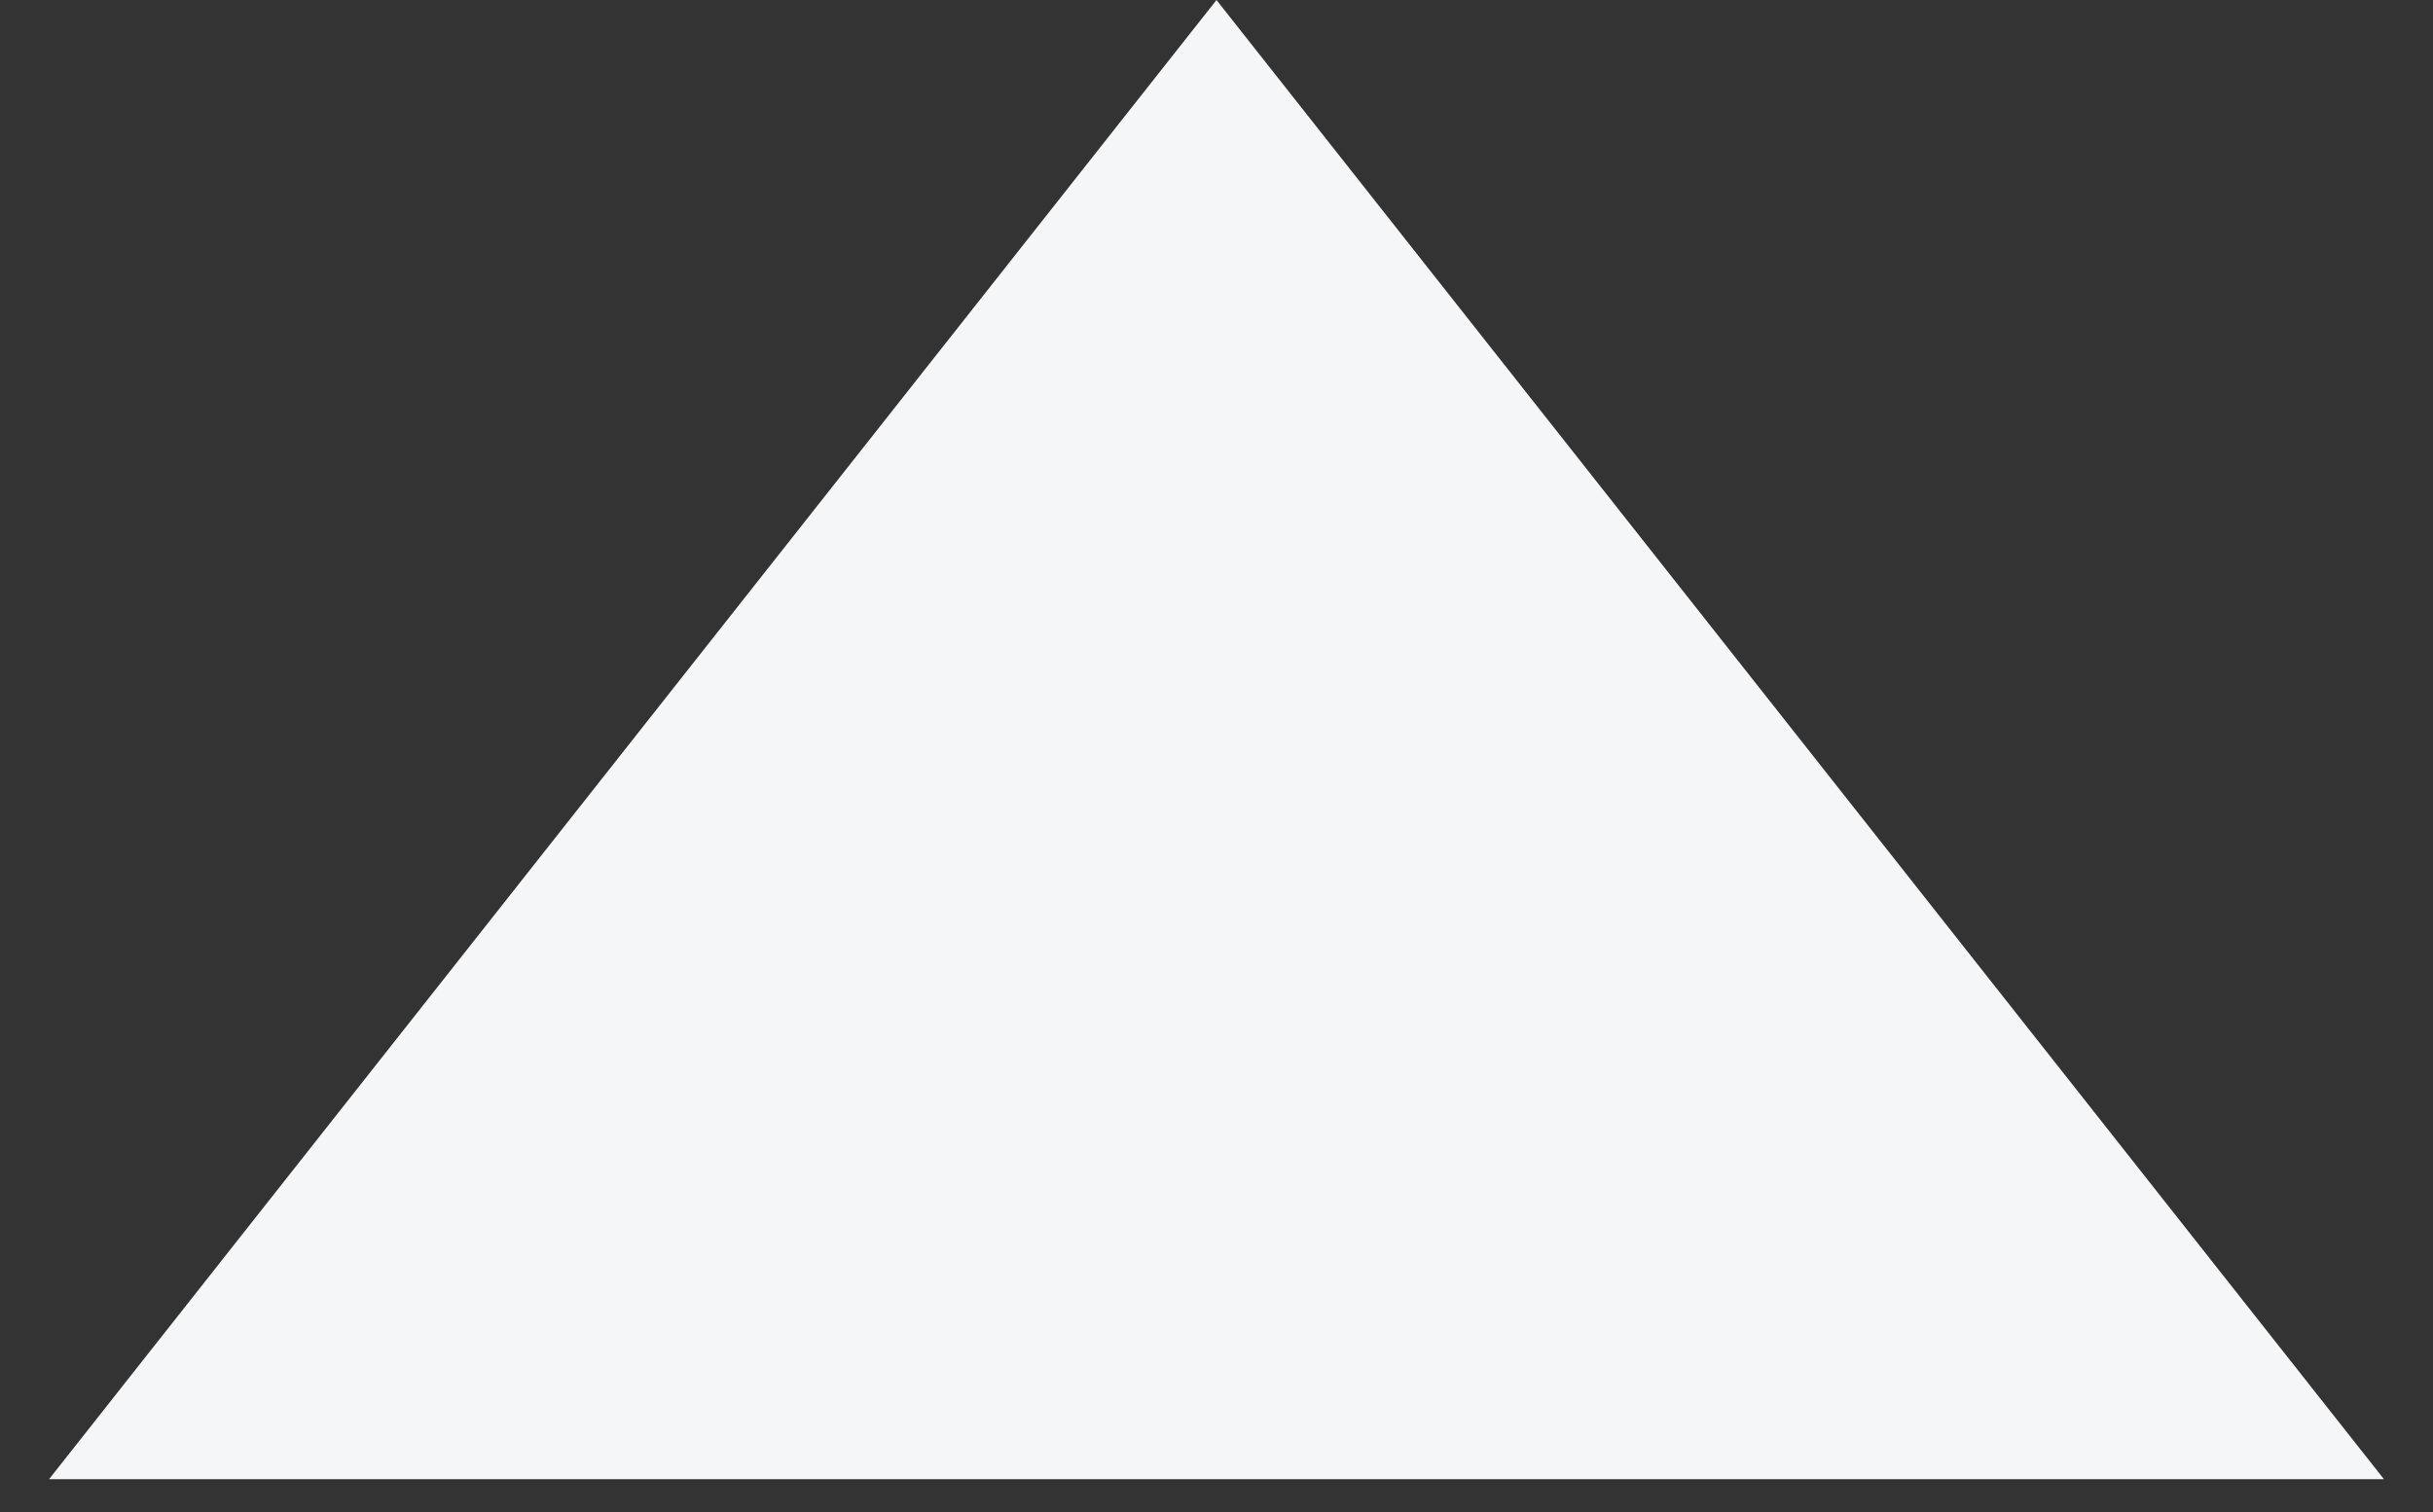 <svg width="37" height="23" viewBox="0 0 37 23" fill="none" xmlns="http://www.w3.org/2000/svg">
<rect x="0" y="0" width="37" height="23" fill="#333333" stroke="none"/>
<path d="M18.5 0L36.254 22.5L0.746 22.5L18.5 0Z" fill="#F5F6F7"/>
</svg>
